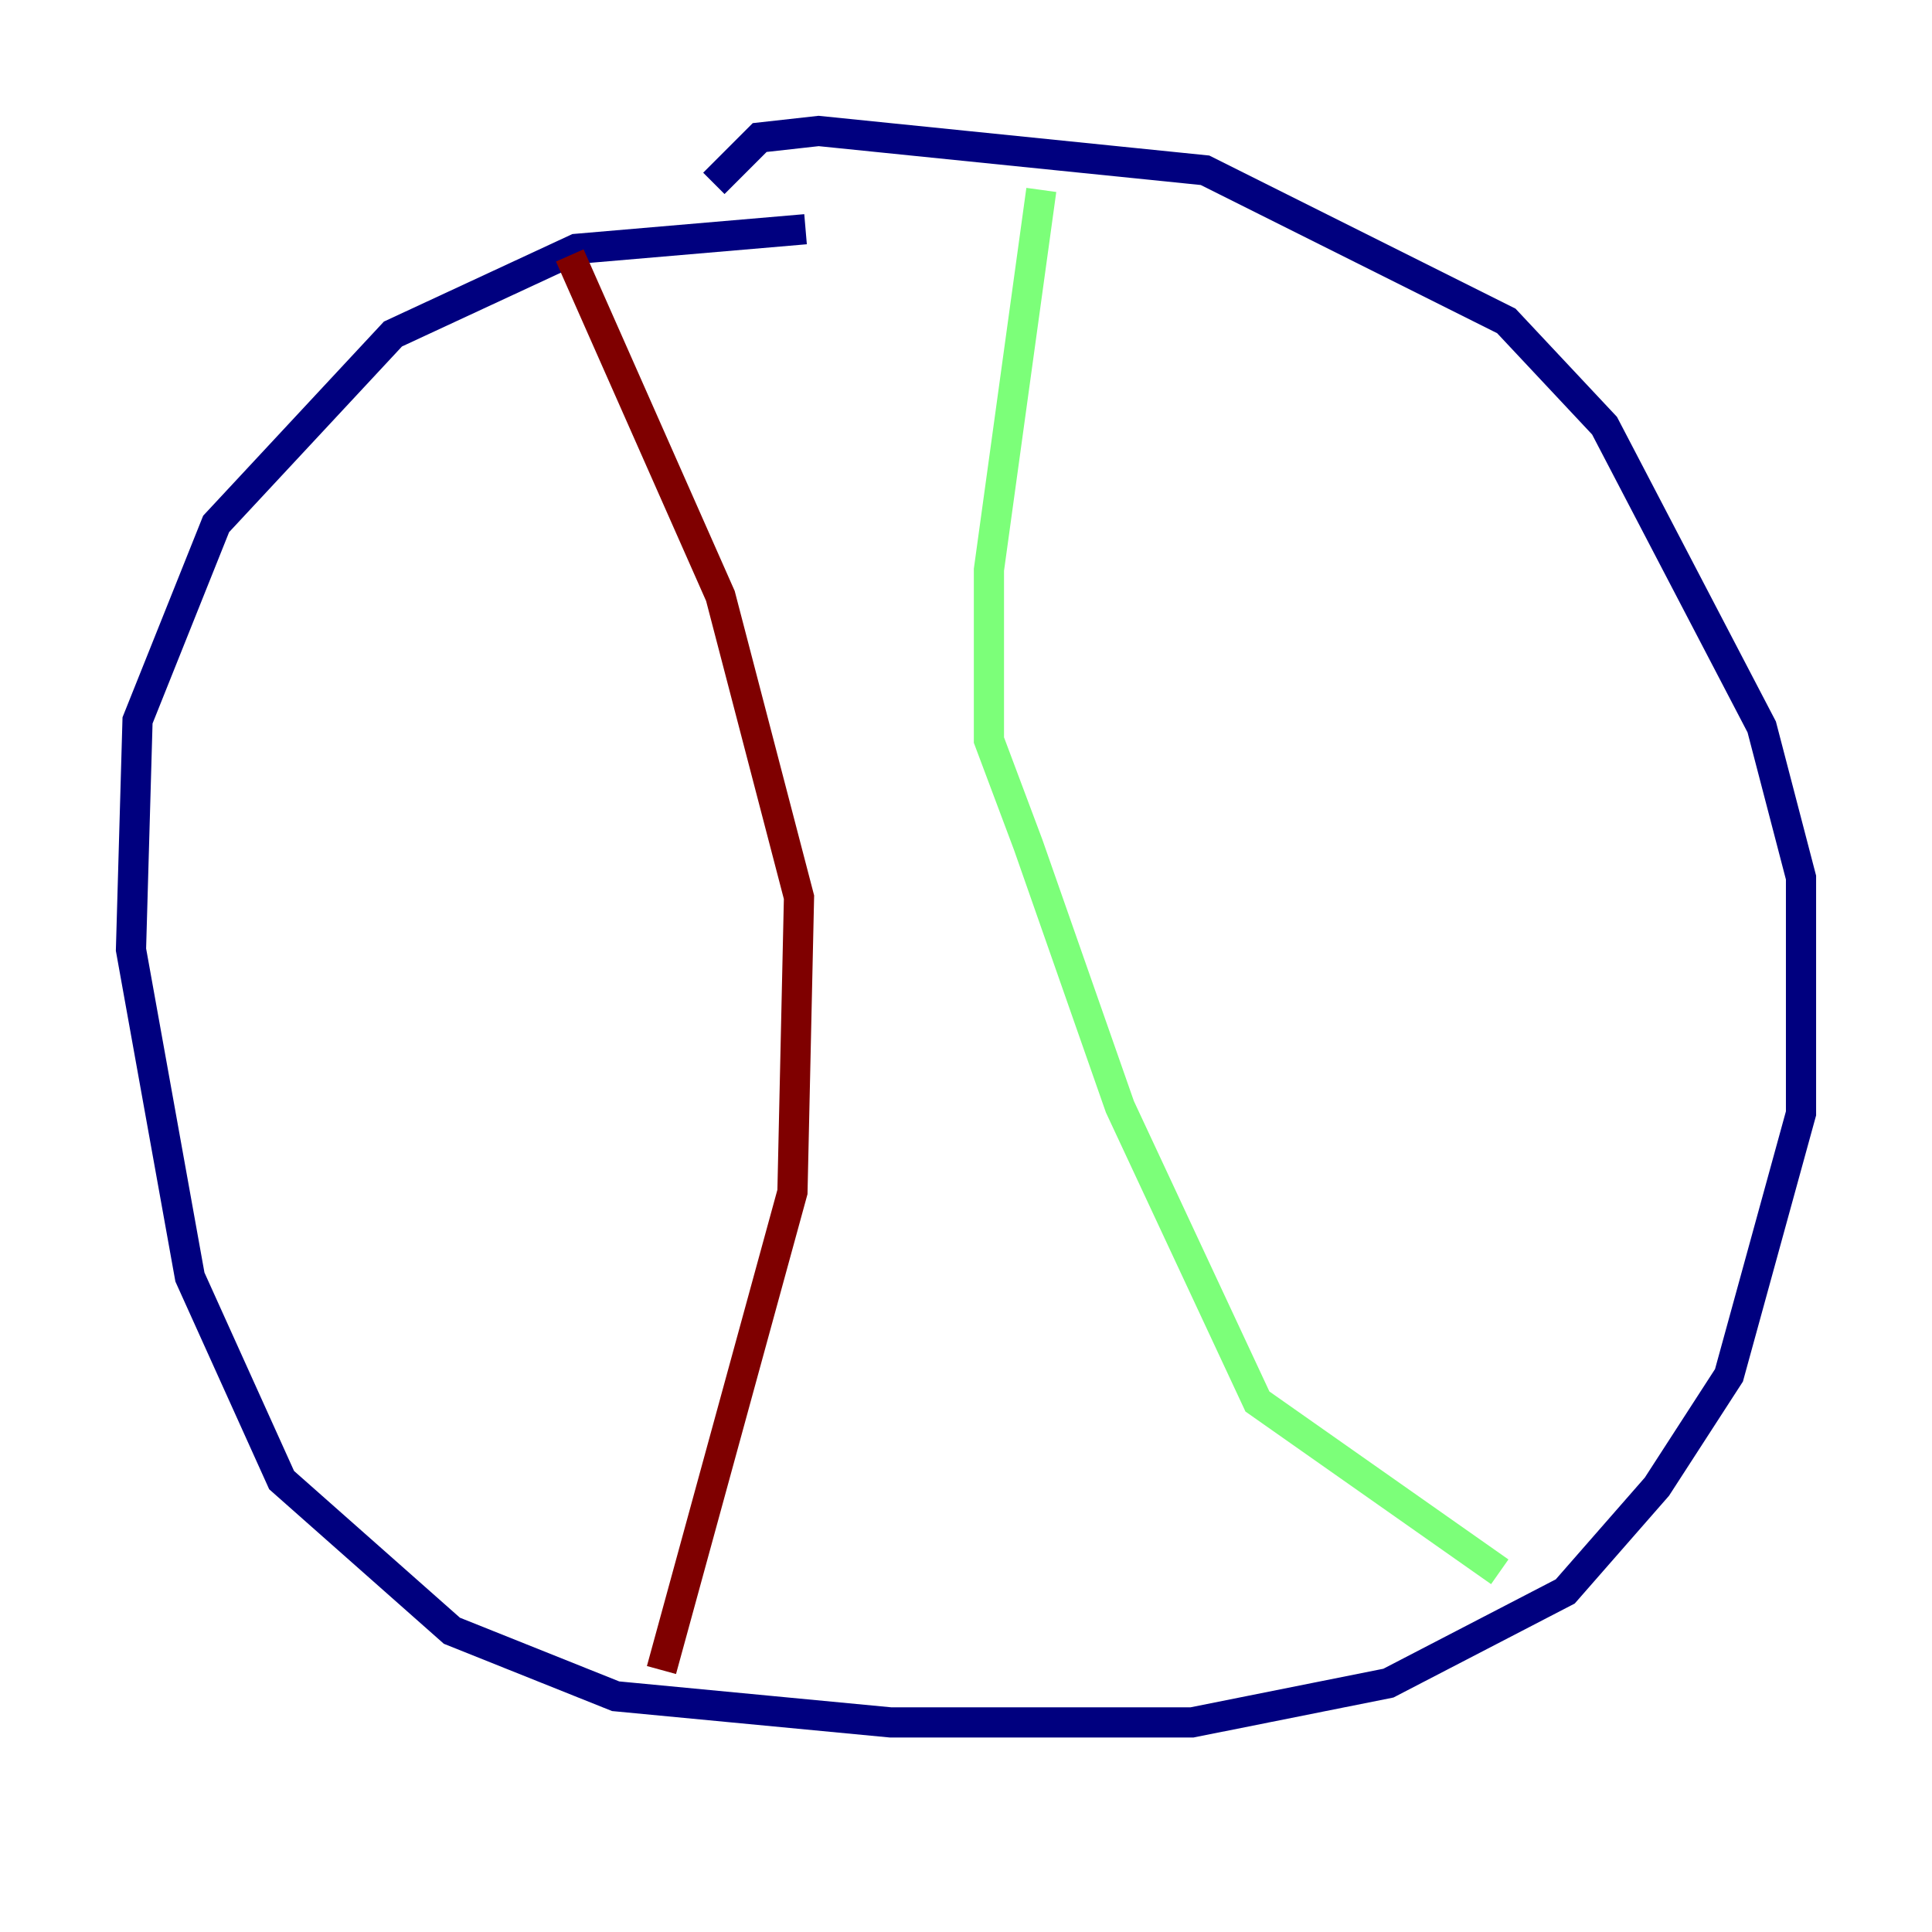 <?xml version="1.0" encoding="utf-8" ?>
<svg baseProfile="tiny" height="128" version="1.2" viewBox="0,0,128,128" width="128" xmlns="http://www.w3.org/2000/svg" xmlns:ev="http://www.w3.org/2001/xml-events" xmlns:xlink="http://www.w3.org/1999/xlink"><defs /><polyline fill="none" points="53.37,15.186 38.183,16.488 26.034,22.129 14.319,34.712 9.112,47.729 8.678,62.915 12.583,84.61 18.658,98.061 29.939,108.041 40.786,112.38 59.01,114.115 78.969,114.115 91.986,111.512 103.702,105.437 109.776,98.495 114.549,91.119 119.322,73.763 119.322,58.142 116.719,48.163 106.305,28.203 99.797,21.261 79.837,11.281 54.237,8.678 50.332,9.112 47.295,12.149" stroke="#00007f" stroke-width="2" /><polyline fill="none" points="68.99,12.583 65.519,37.749 65.519,49.031 68.122,55.973 74.197,73.329 83.308,92.854 99.363,104.136" stroke="#7cff79" stroke-width="2" /><polyline fill="none" points="37.749,16.922 47.729,39.485 52.936,59.444 52.502,78.969 43.824,110.644" stroke="#7f0000" stroke-width="2" /></svg>